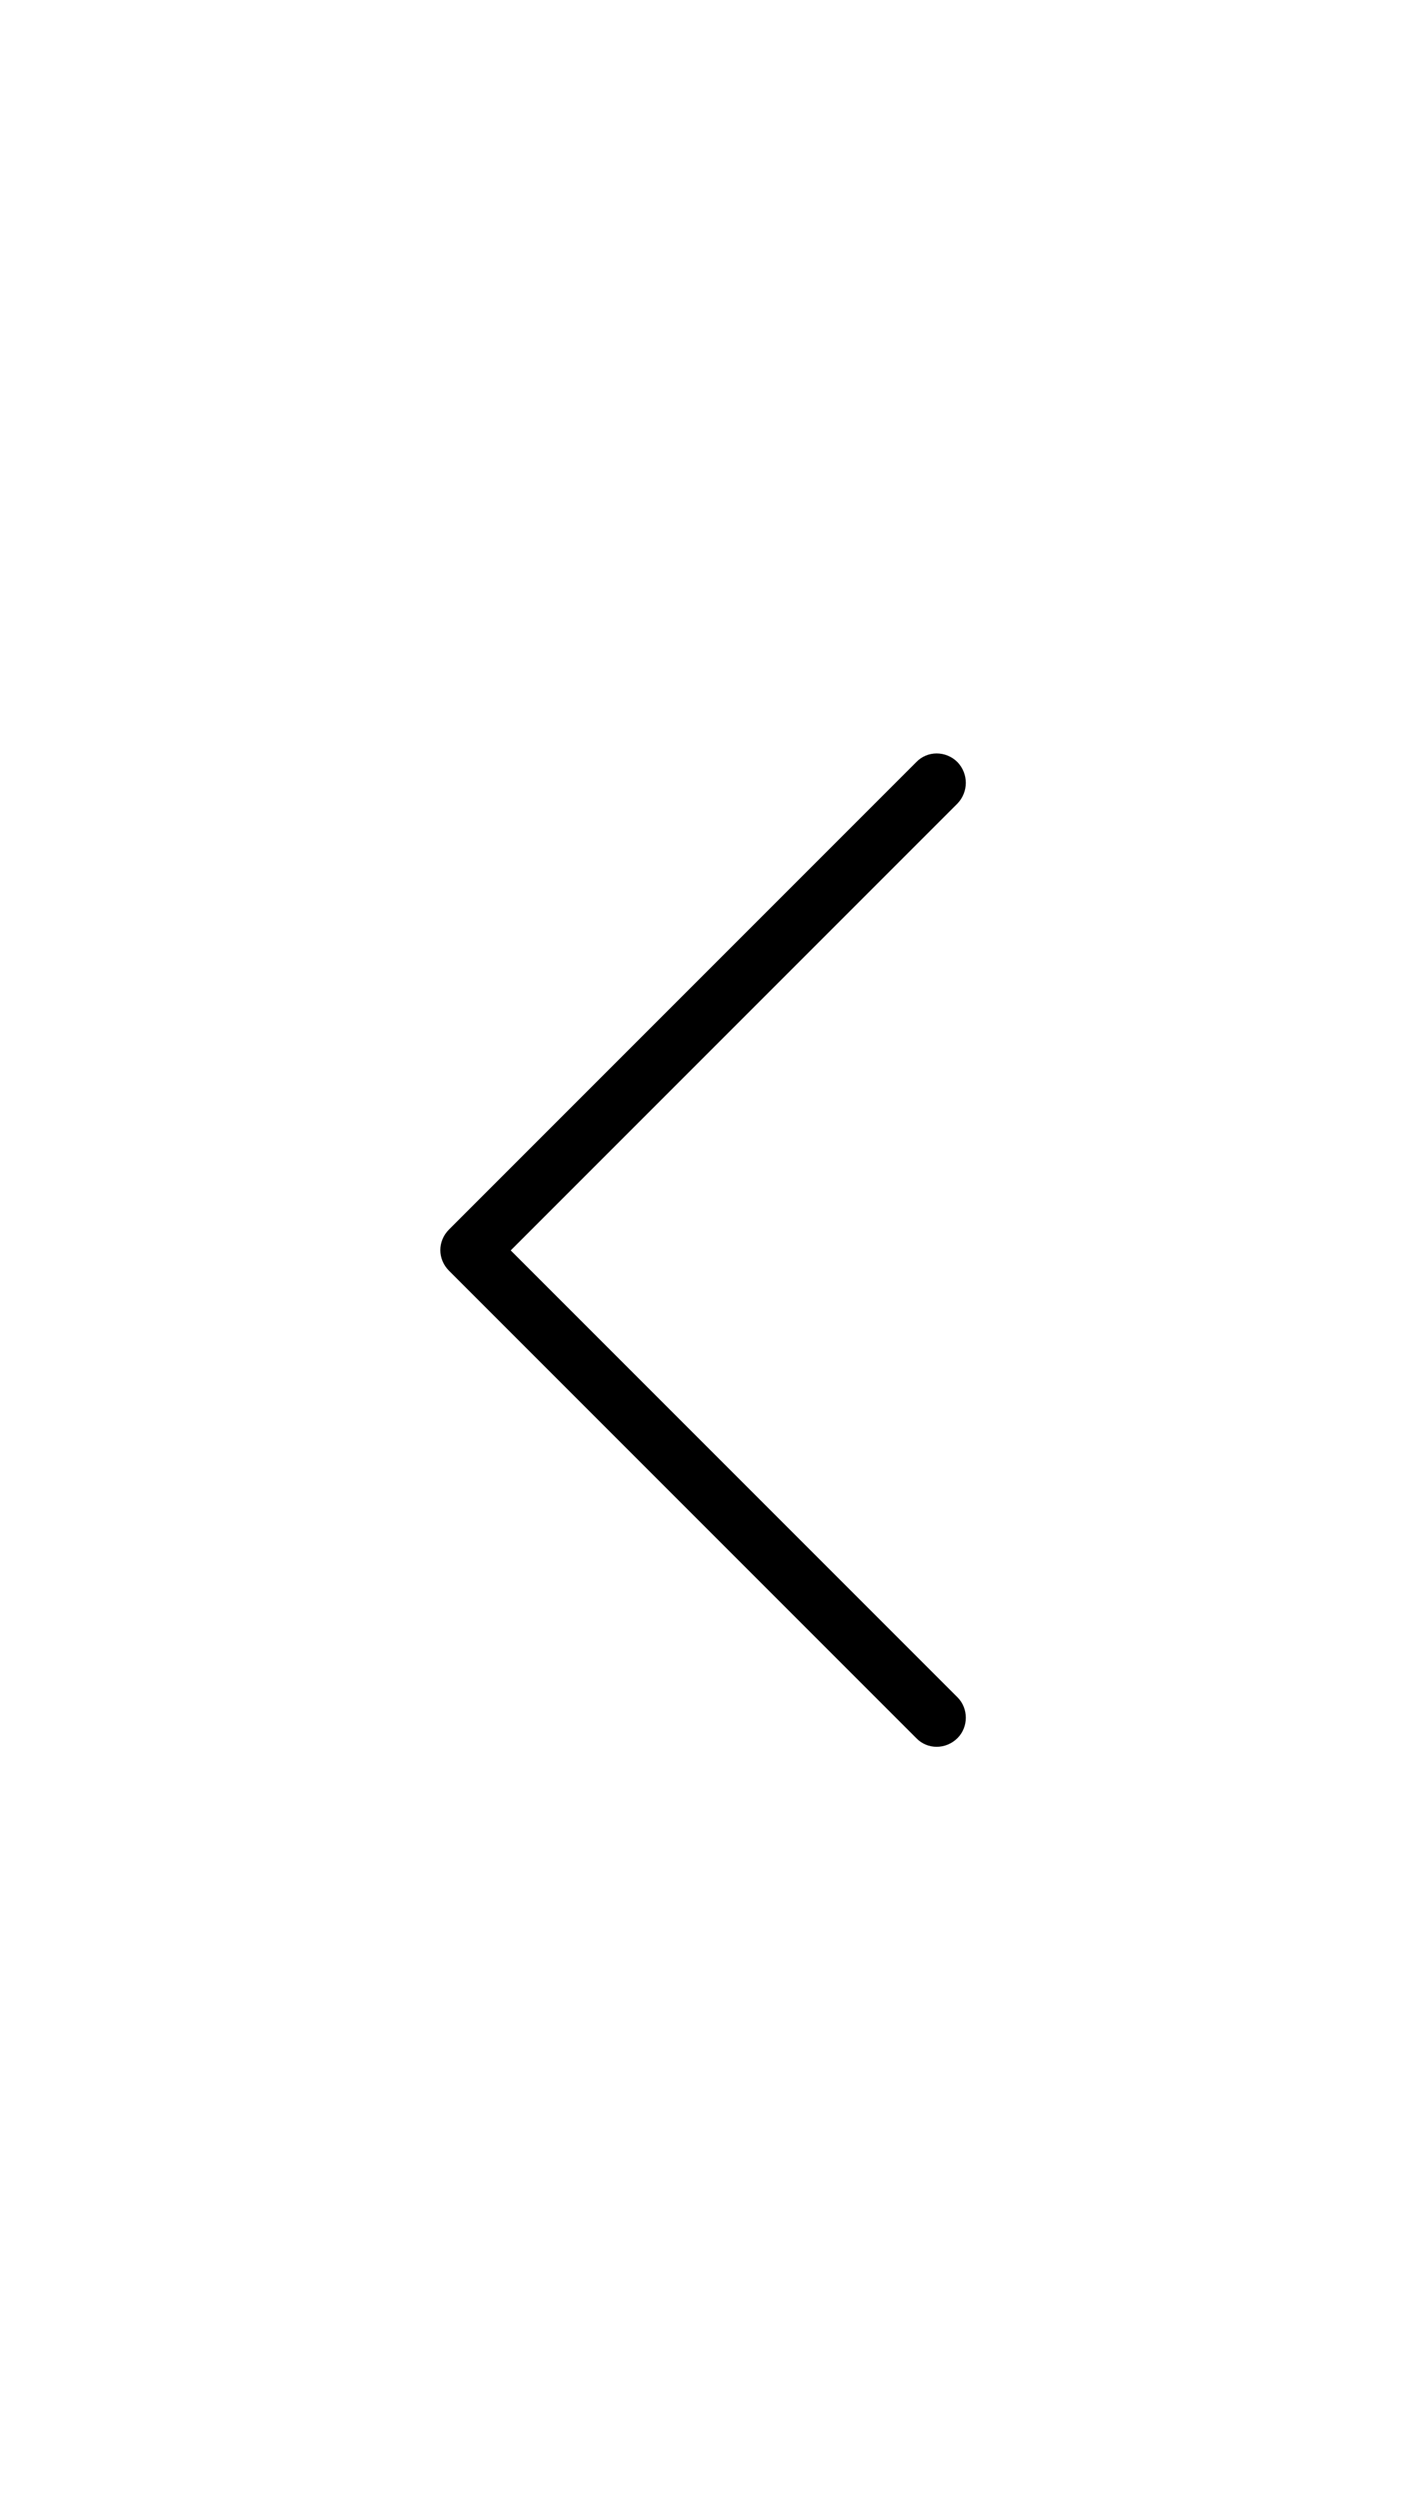 <svg xmlns="http://www.w3.org/2000/svg" xmlns:xlink="http://www.w3.org/1999/xlink" width="1080" zoomAndPan="magnify" viewBox="0 0 810 1440" height="1920" preserveAspectRatio="xMidYMid meet" version="1.0"><path fill="#000000" d="M 551.633 462.766 C 558 456.062 558 445.672 551.633 438.969 C 544.93 432.266 534.203 432.266 527.836 438.969 L 258.703 708.102 C 252 714.805 252 725.195 258.703 731.898 L 527.836 1001.031 C 534.203 1007.734 544.93 1007.734 551.633 1001.031 C 558 994.664 558 983.938 551.633 977.57 L 294.23 720.168 Z M 551.633 462.766 " fill-opacity="1" fill-rule="nonzero"/></svg>